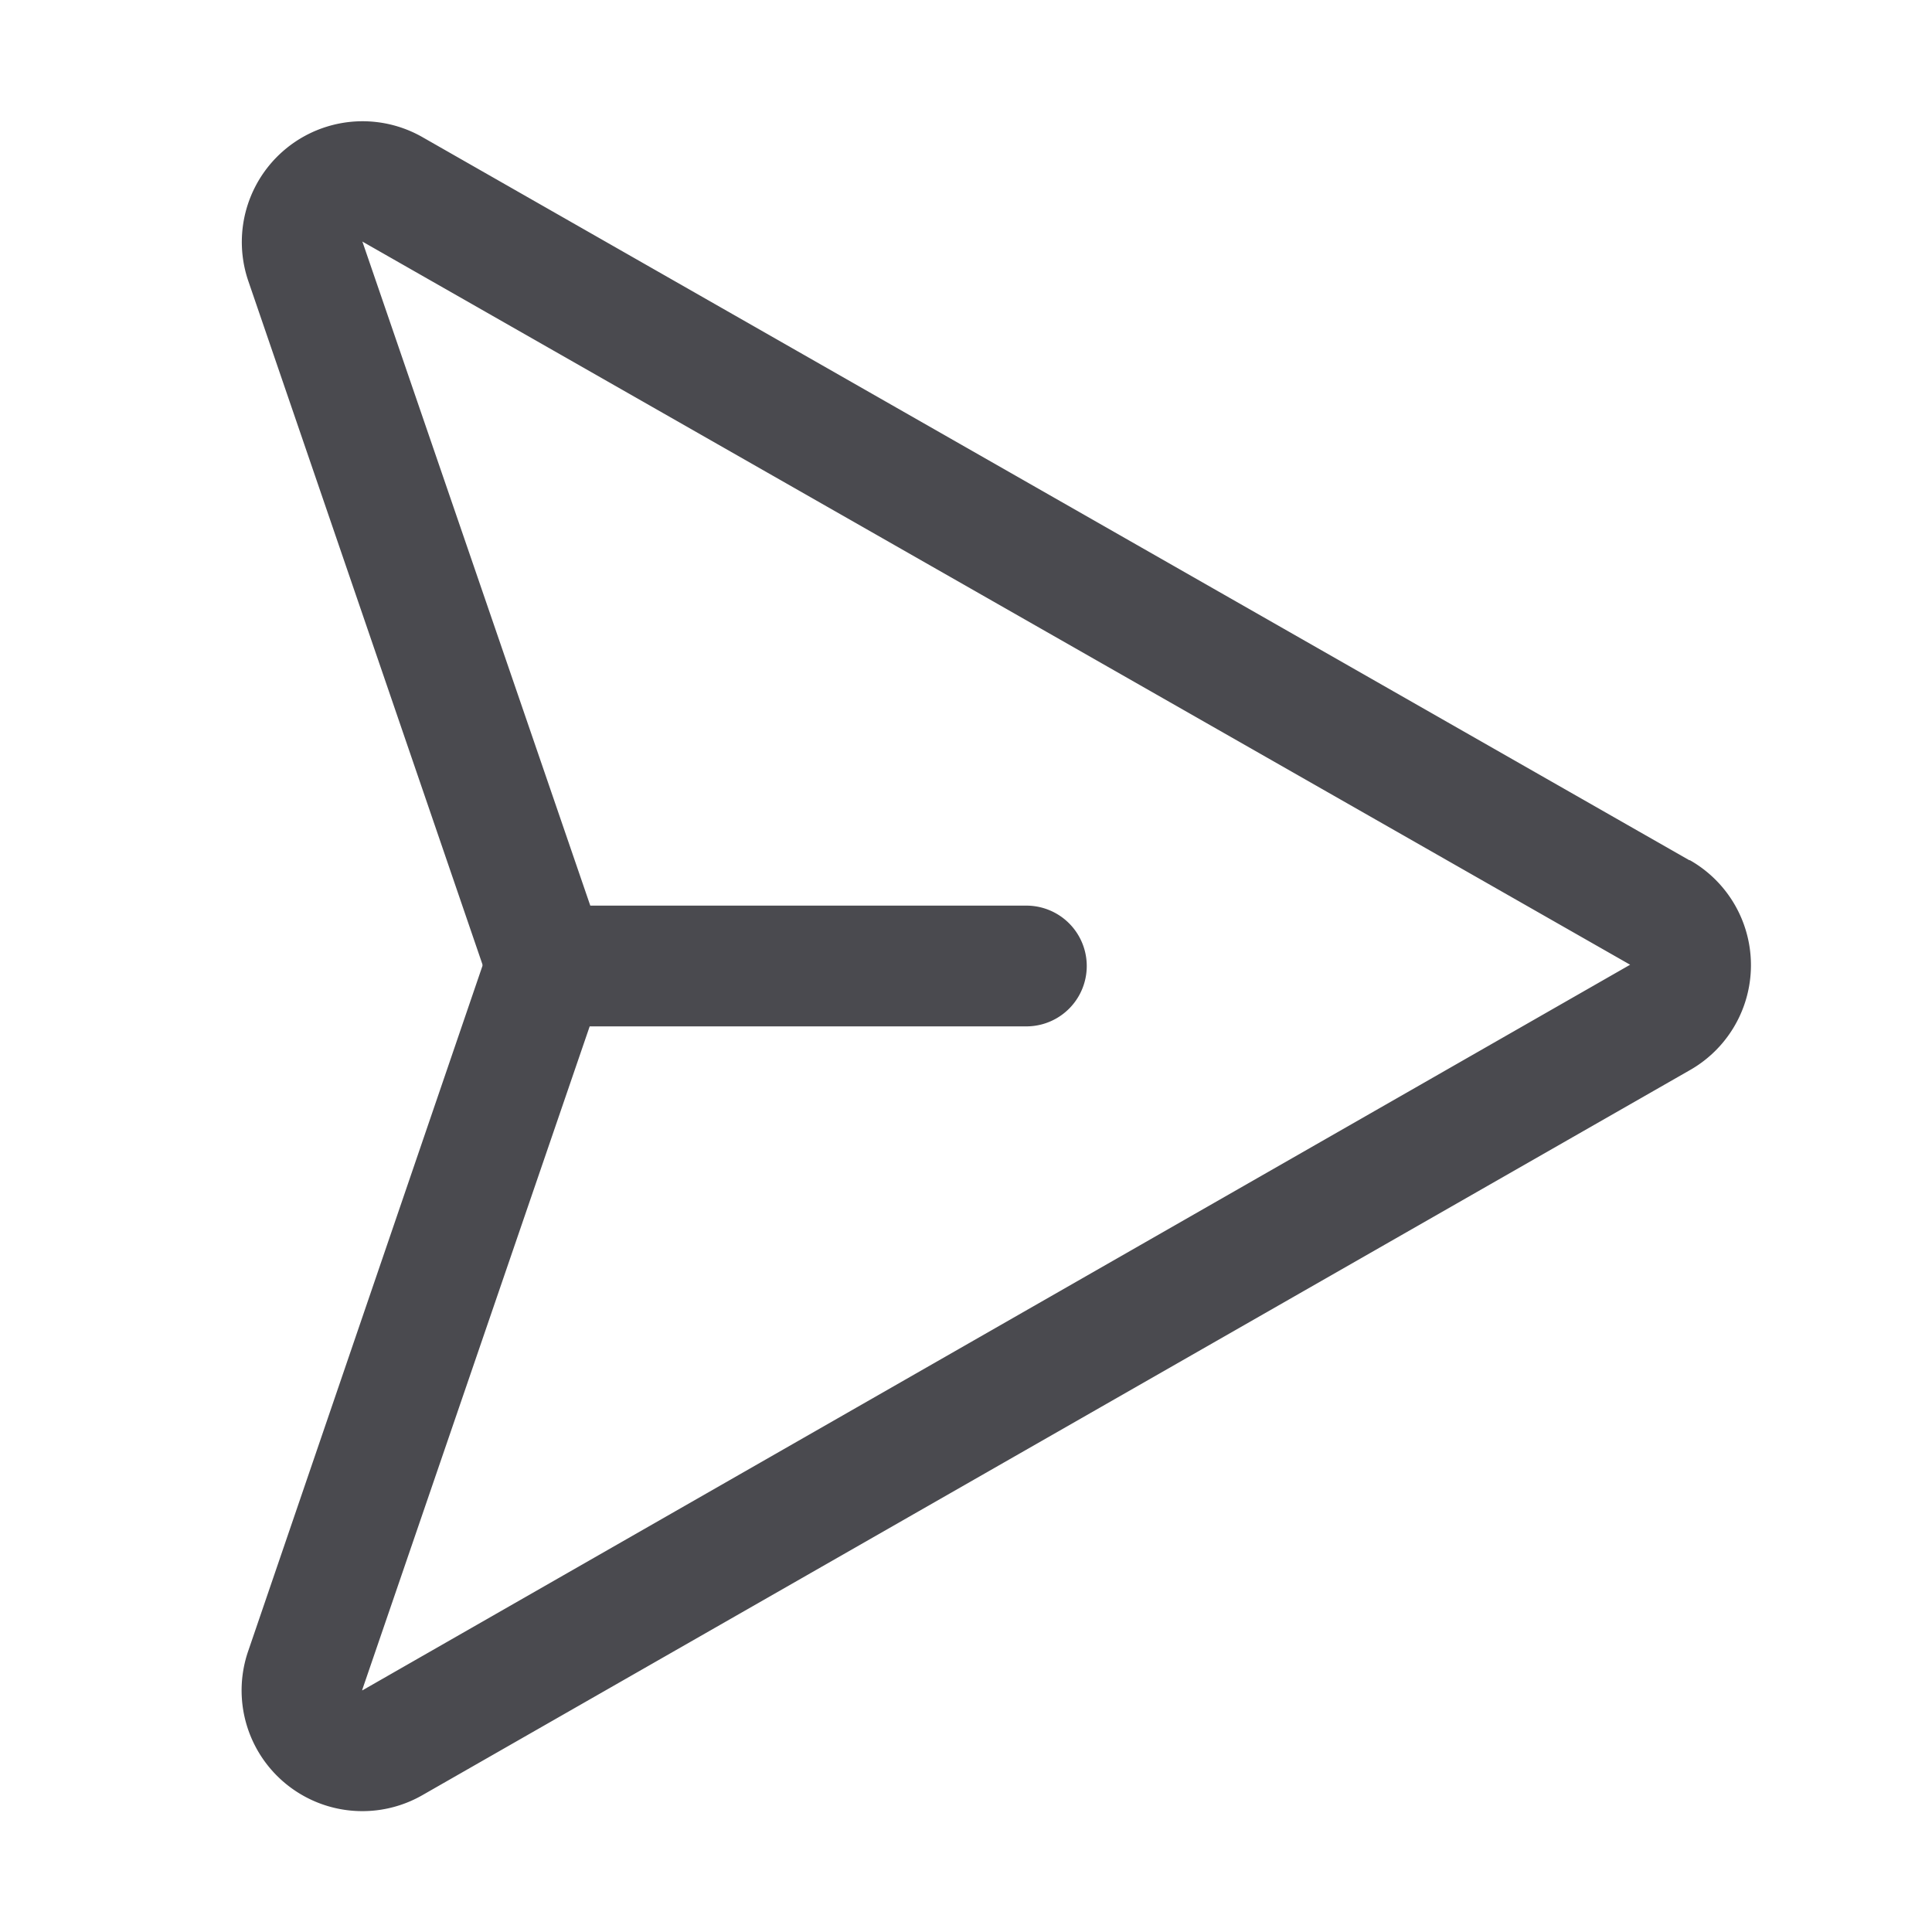<svg xmlns="http://www.w3.org/2000/svg" width="32" height="32" fill="none" viewBox="0 0 32 32">
  <path fill="#4A4A4F" d="m27.984 14.25-21-11.986a2 2 0 0 0-2.868 2.4l3.875 11.31v.024L4.116 27.332a2 2 0 0 0 2.874 2.405l20.989-12.006a2 2 0 0 0 .006-3.486l-.001.005ZM6 28v-.012L9.767 17H17a1 1 0 0 0 0-2H9.777L6.007 4.015 6 4l21 11.979-21 12.02Z"/>
</svg>
